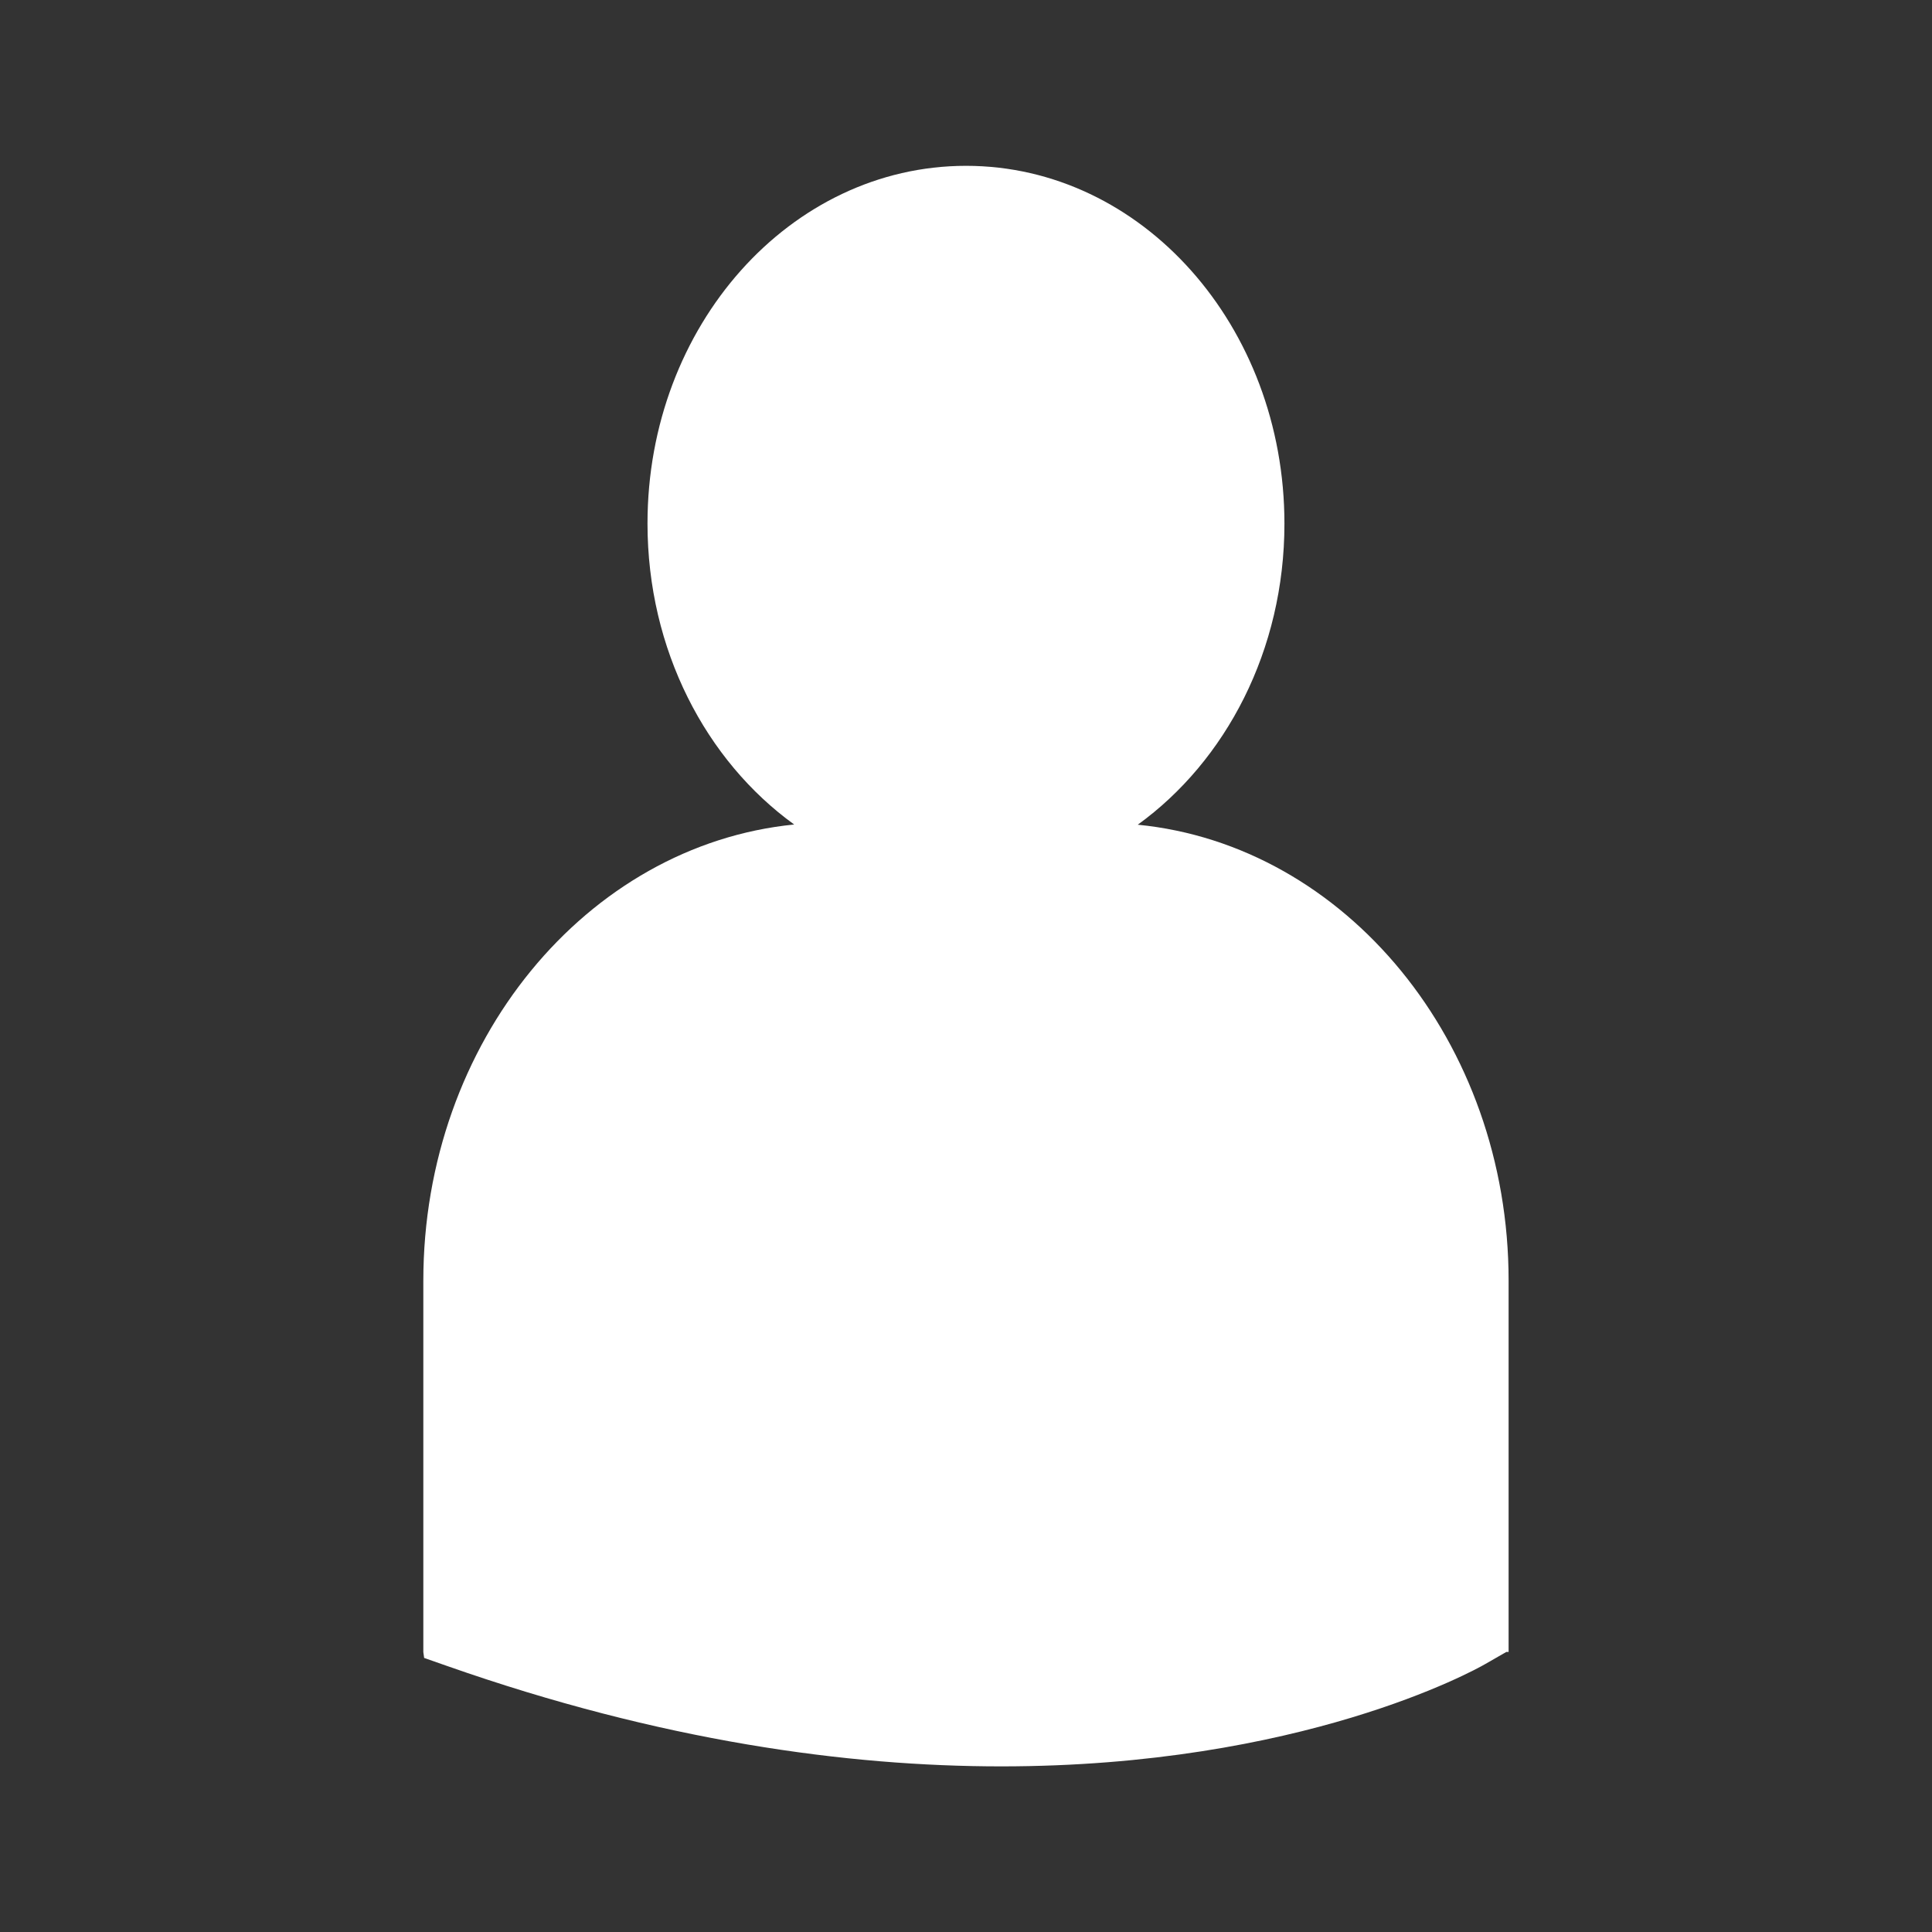 <svg id="_Capa_" data-name="&lt;Capa&gt;" xmlns="http://www.w3.org/2000/svg" viewBox="0 0 283.46 283.46"><rect x="0" y="0" width="283.46" height="283.46" fill="#333333" stroke="none"/><defs><style>.cls-1{fill:#fff;}</style></defs><title>ICONOS</title><path class="cls-1" d="M166.93,121c12.93-9.35,21.52-25.61,21.52-44.17,0-29-20.91-52.5-46.71-52.5S95,47.81,95,76.8c0,18.56,8.58,34.82,21.52,44.17C86.08,124,62.11,152.87,62.11,187.9v54.49l.12.86,3.34,1.17c31.46,11.05,58.81,14.74,81.32,14.74,44,0,69.43-14.09,71-15l3.12-1.79h.33V187.9C221.35,152.88,197.4,124,166.93,121Z"/></svg>